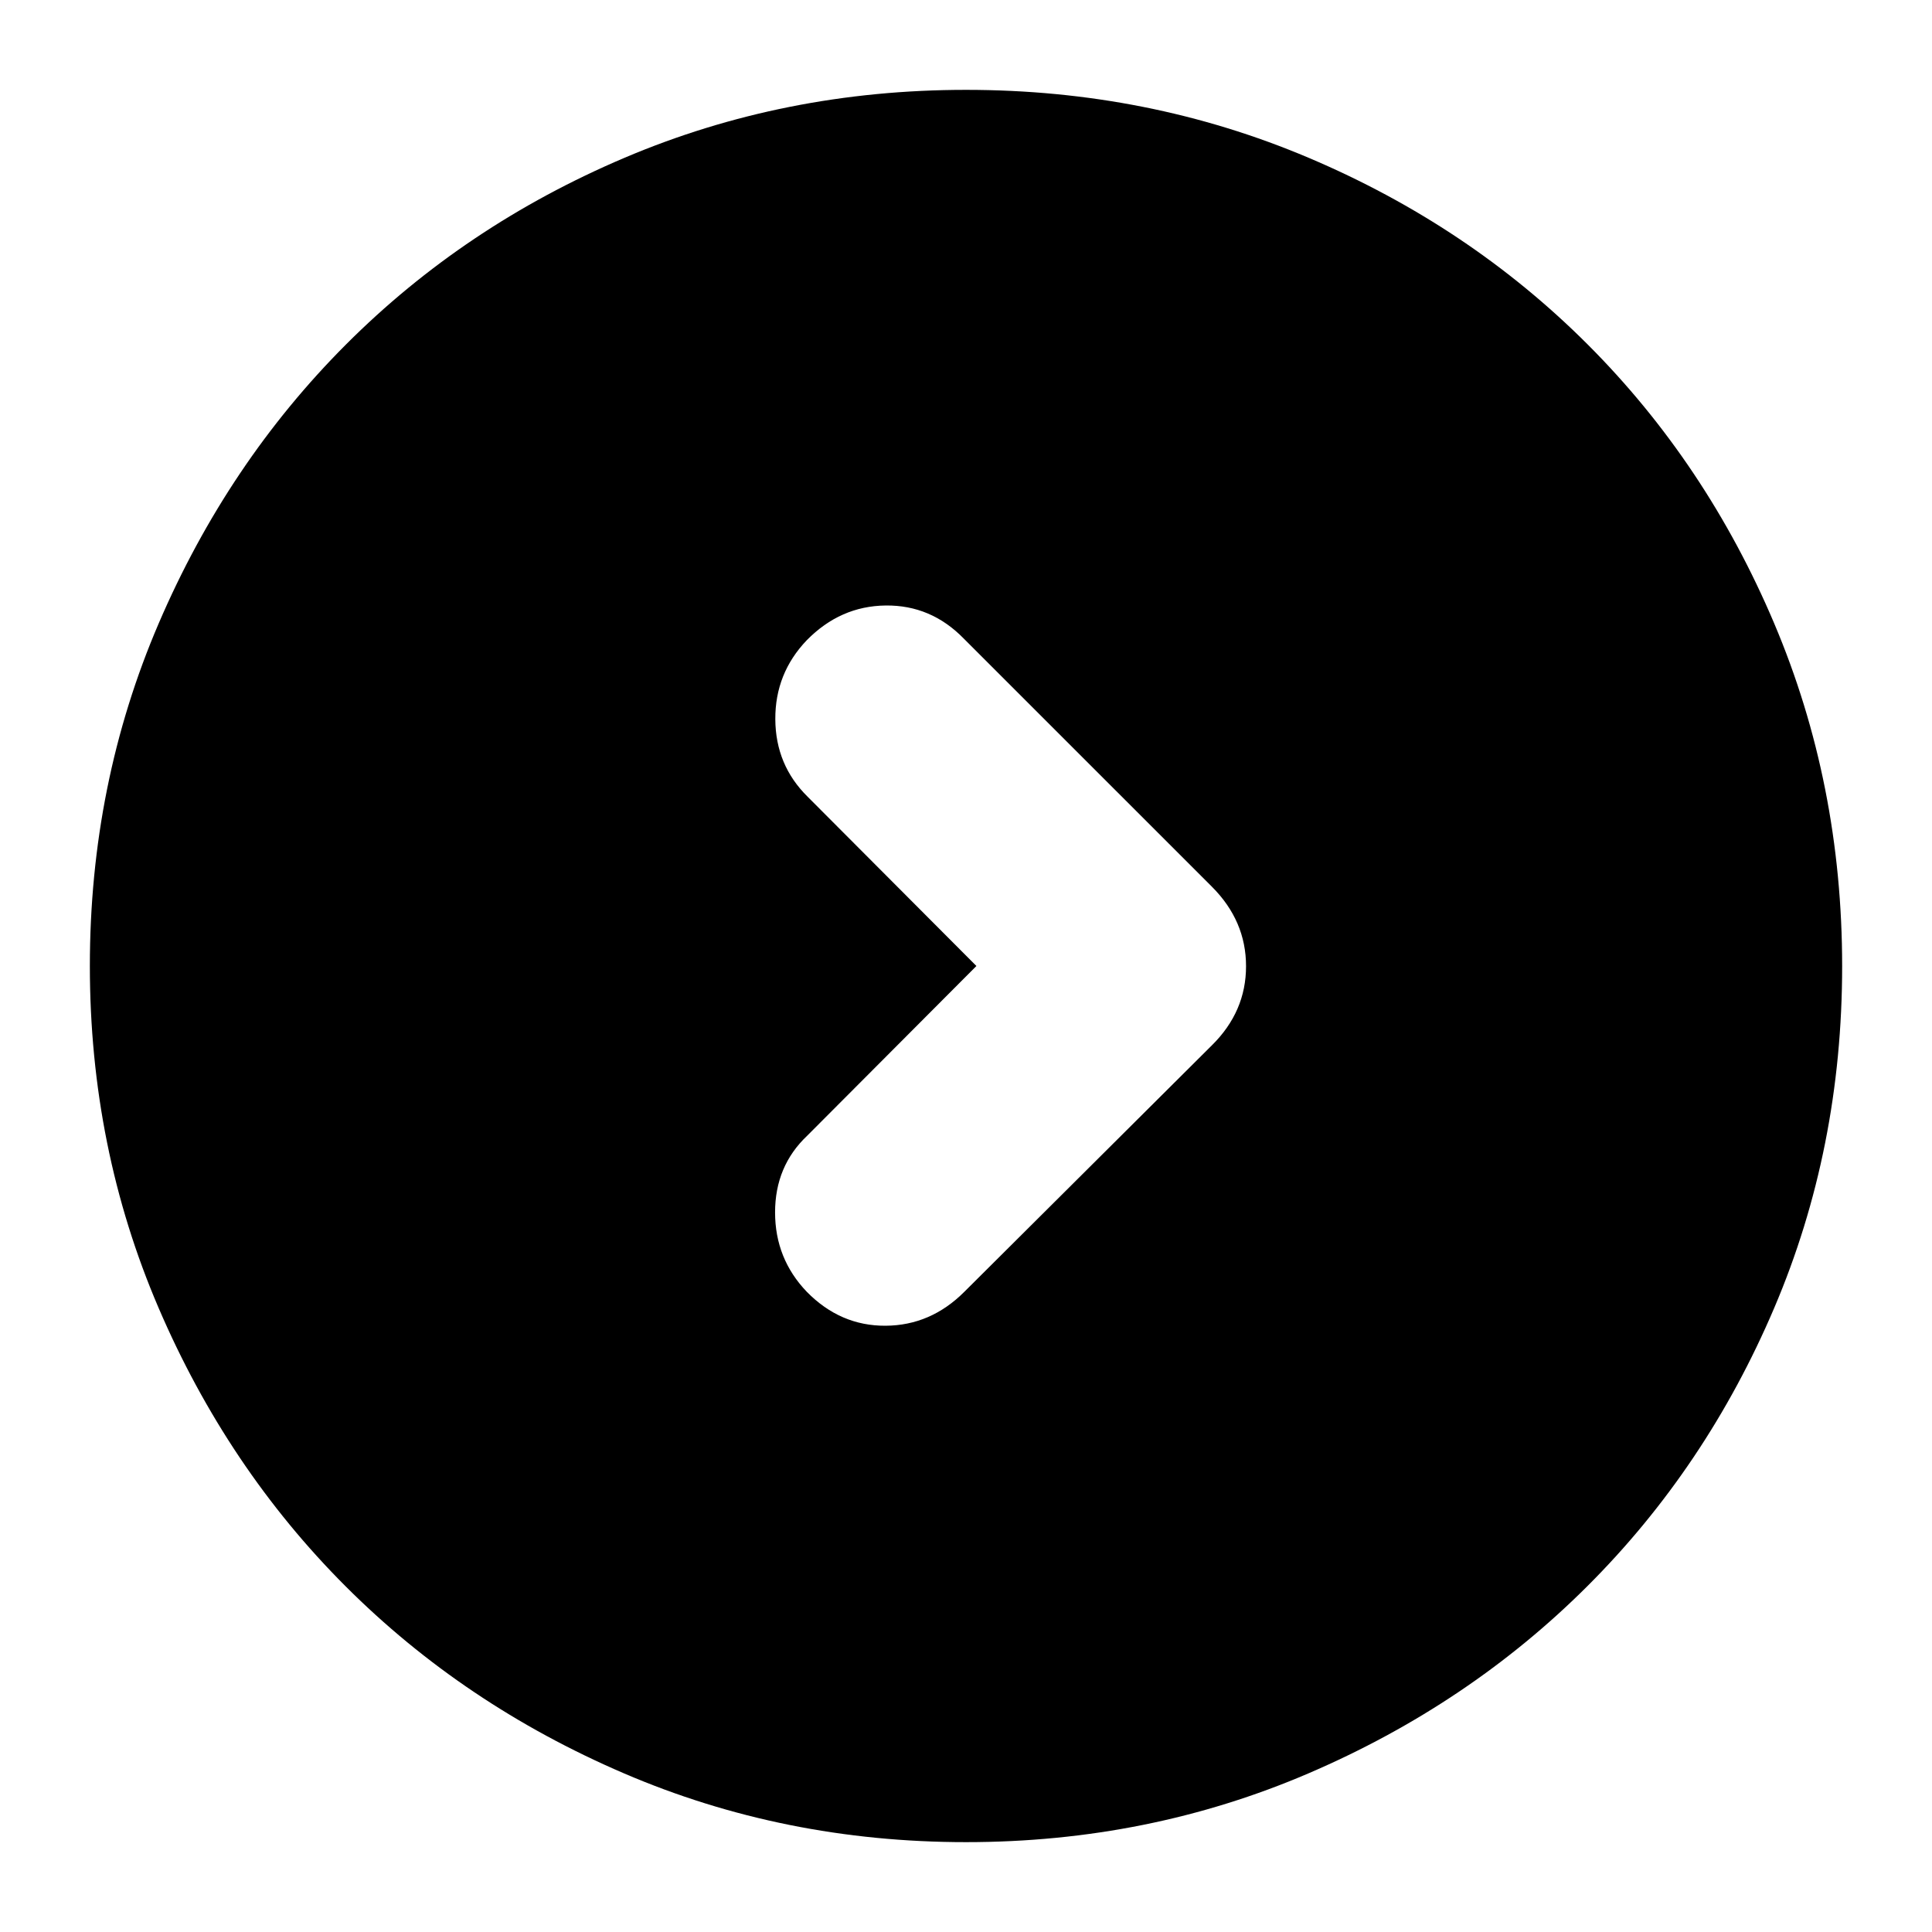 <svg xmlns="http://www.w3.org/2000/svg" height="24" viewBox="0 -960 960 960" width="24"><path d="m485.17-480-84.08 84.33q-15.96 15.09-15.96 38.1 0 23 15.78 39.48 16.66 16.96 39.09 16.84 22.43-.12 39.15-16.84L602.2-440.61q16.95-16.73 16.95-39.28 0-22.54-16.95-39.5L478.91-642.67q-16.29-16.72-38.82-16.46-22.52.26-39.18 17.22-15.78 16.48-15.66 39.29.12 22.82 16.08 38.53L485.17-480ZM480-44.65q-90.36 0-169.91-34.16-79.56-34.16-138.34-92.94T78.81-310.09Q44.65-389.64 44.65-480q0-90.61 34.22-170.27 34.22-79.66 93.1-138.61 58.88-58.95 138.34-92.71 79.45-33.76 169.69-33.76 90.6 0 170.26 33.76 79.65 33.76 138.61 92.72 58.96 58.96 92.72 138.64 33.76 79.68 33.76 170.31 0 90.64-33.76 169.85-33.76 79.22-92.71 138.1-58.95 58.88-138.61 93.1Q570.61-44.65 480-44.65Z"/></svg>